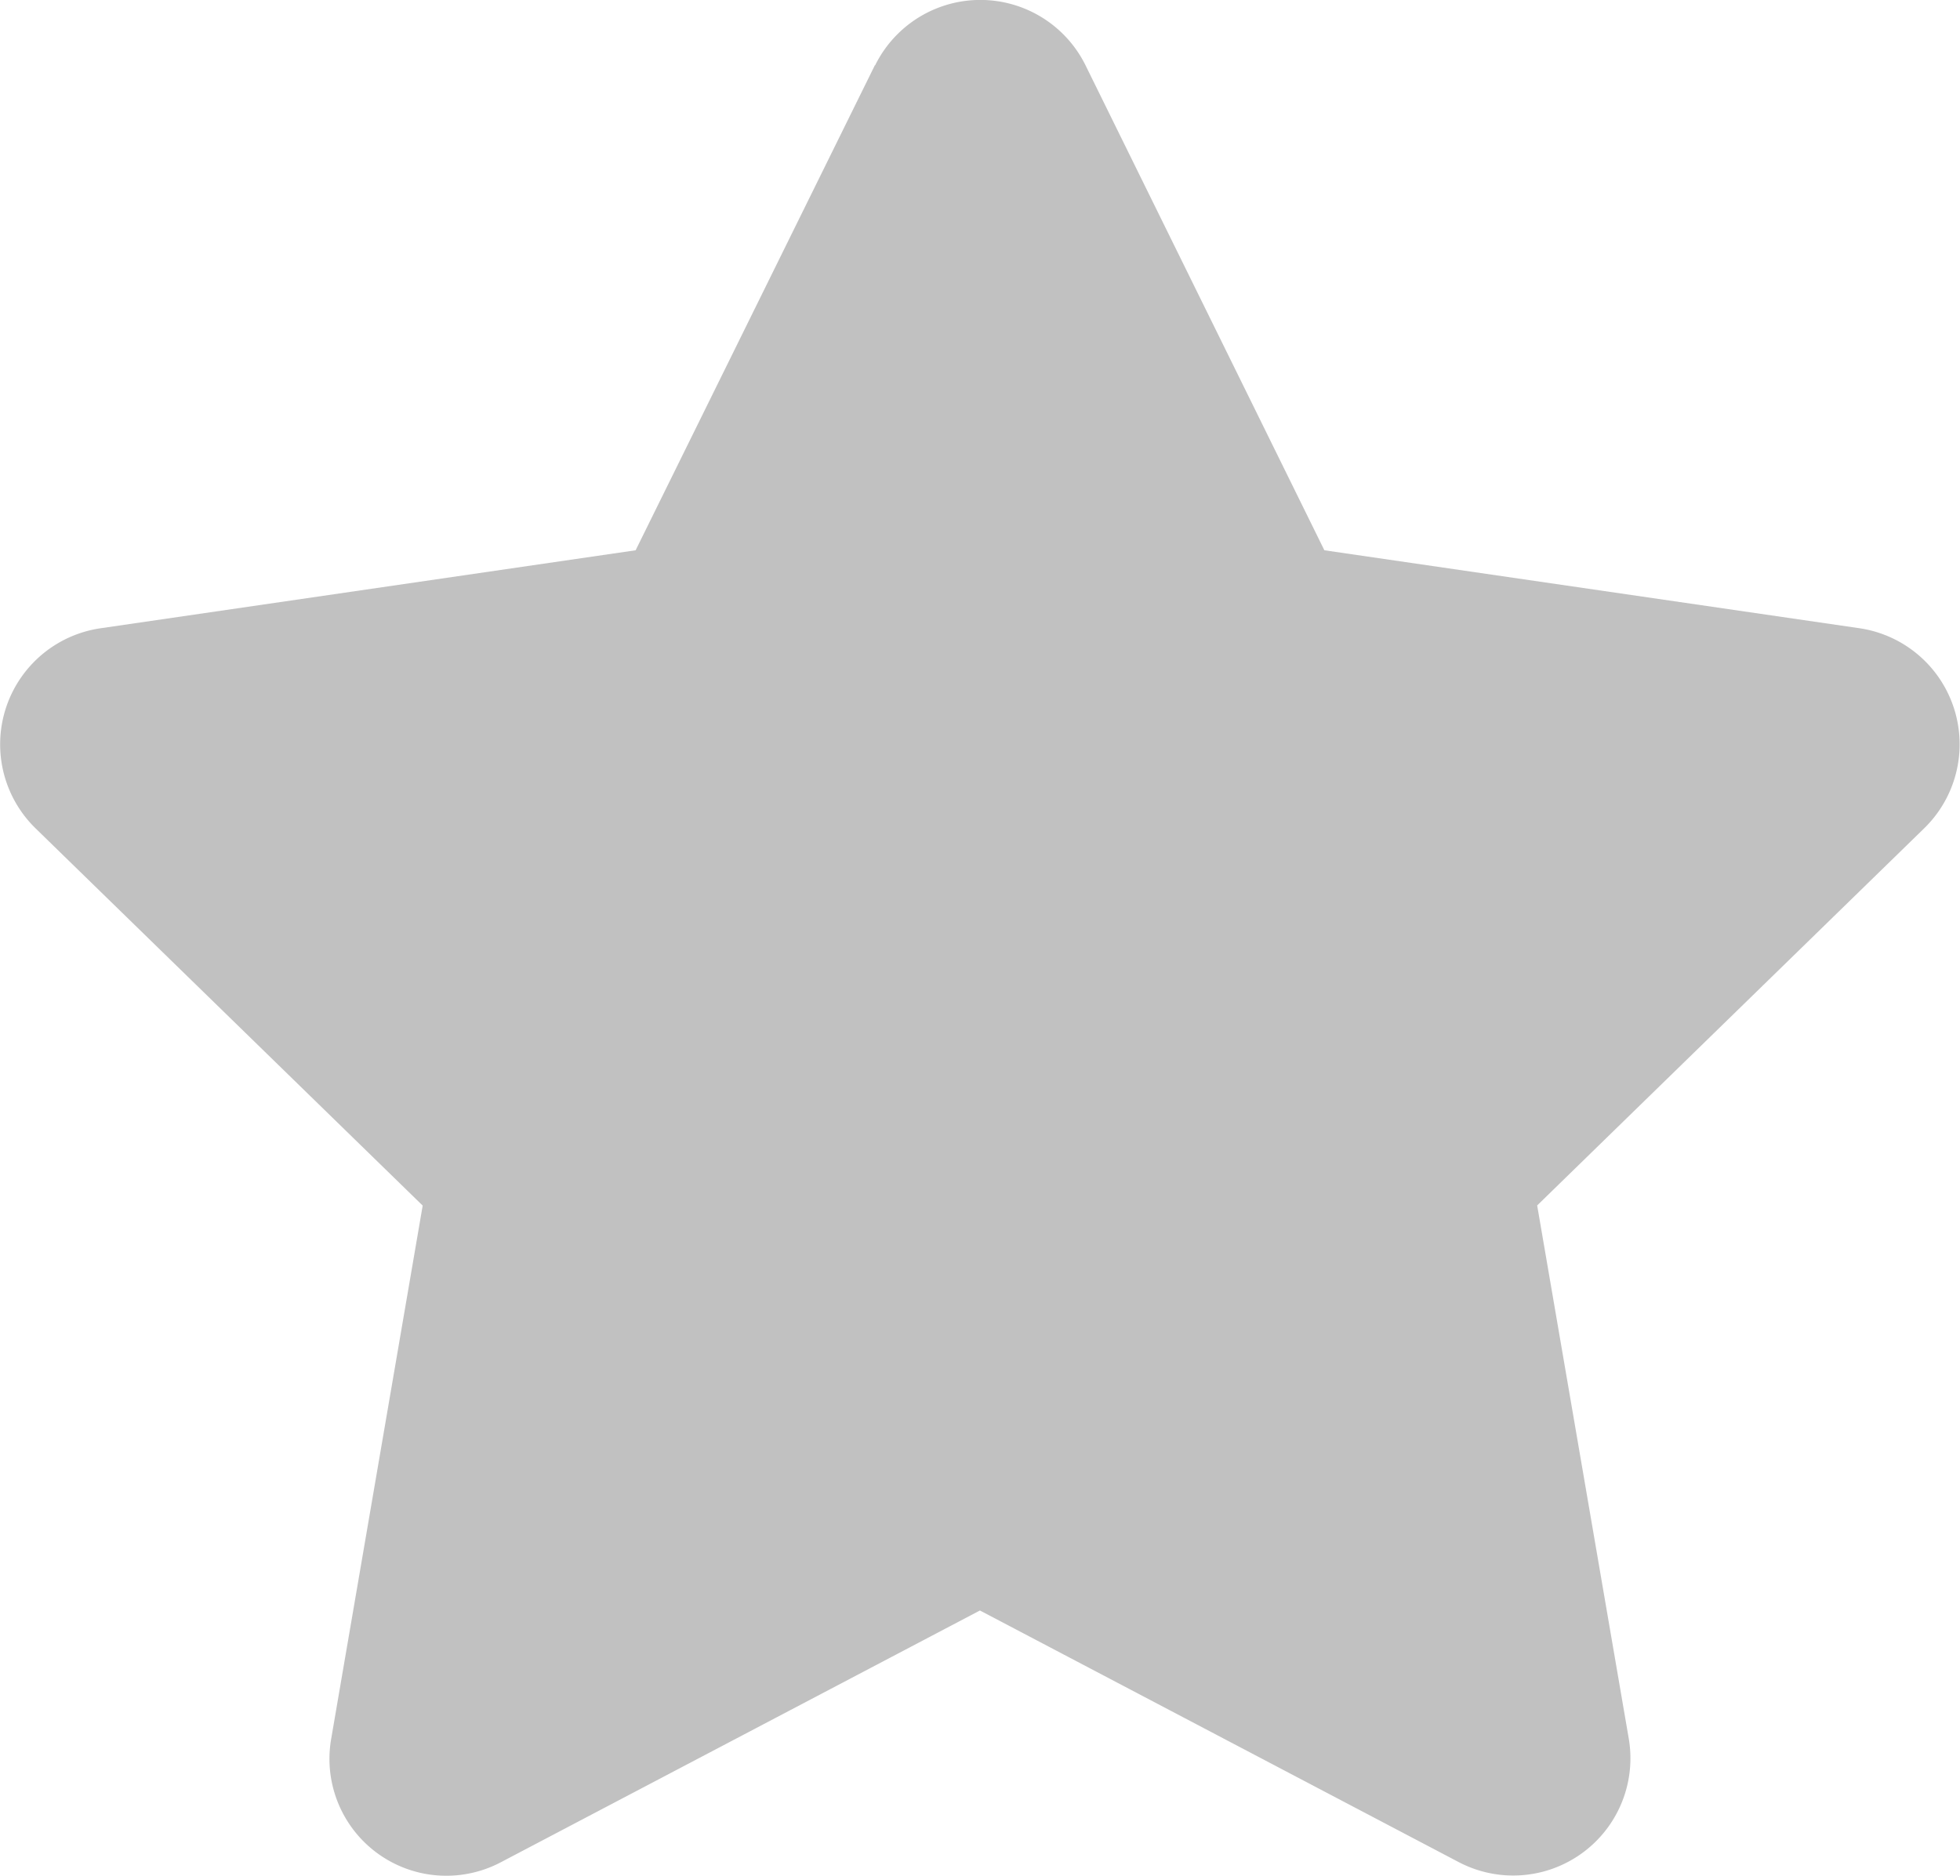 <svg xmlns="http://www.w3.org/2000/svg" width="26.83" height="25.68" viewBox="0 0 26.83 25.68">
  <path id="Icon_awesome-star" data-name="Icon awesome-star"
    d="M13.417.892l-3.275,6.64L2.815,8.6a1.606,1.606,0,0,0-.888,2.738l5.3,5.165L5.975,23.8A1.6,1.6,0,0,0,8.3,25.491l6.555-3.445,6.555,3.445a1.605,1.605,0,0,0,2.327-1.69l-1.254-7.3,5.3-5.165A1.606,1.606,0,0,0,26.9,8.6L19.57,7.532,16.3.892a1.606,1.606,0,0,0-2.879,0Z"
    transform="translate(-1.441 0.001)" fill="#c1c1c1" />
</svg>